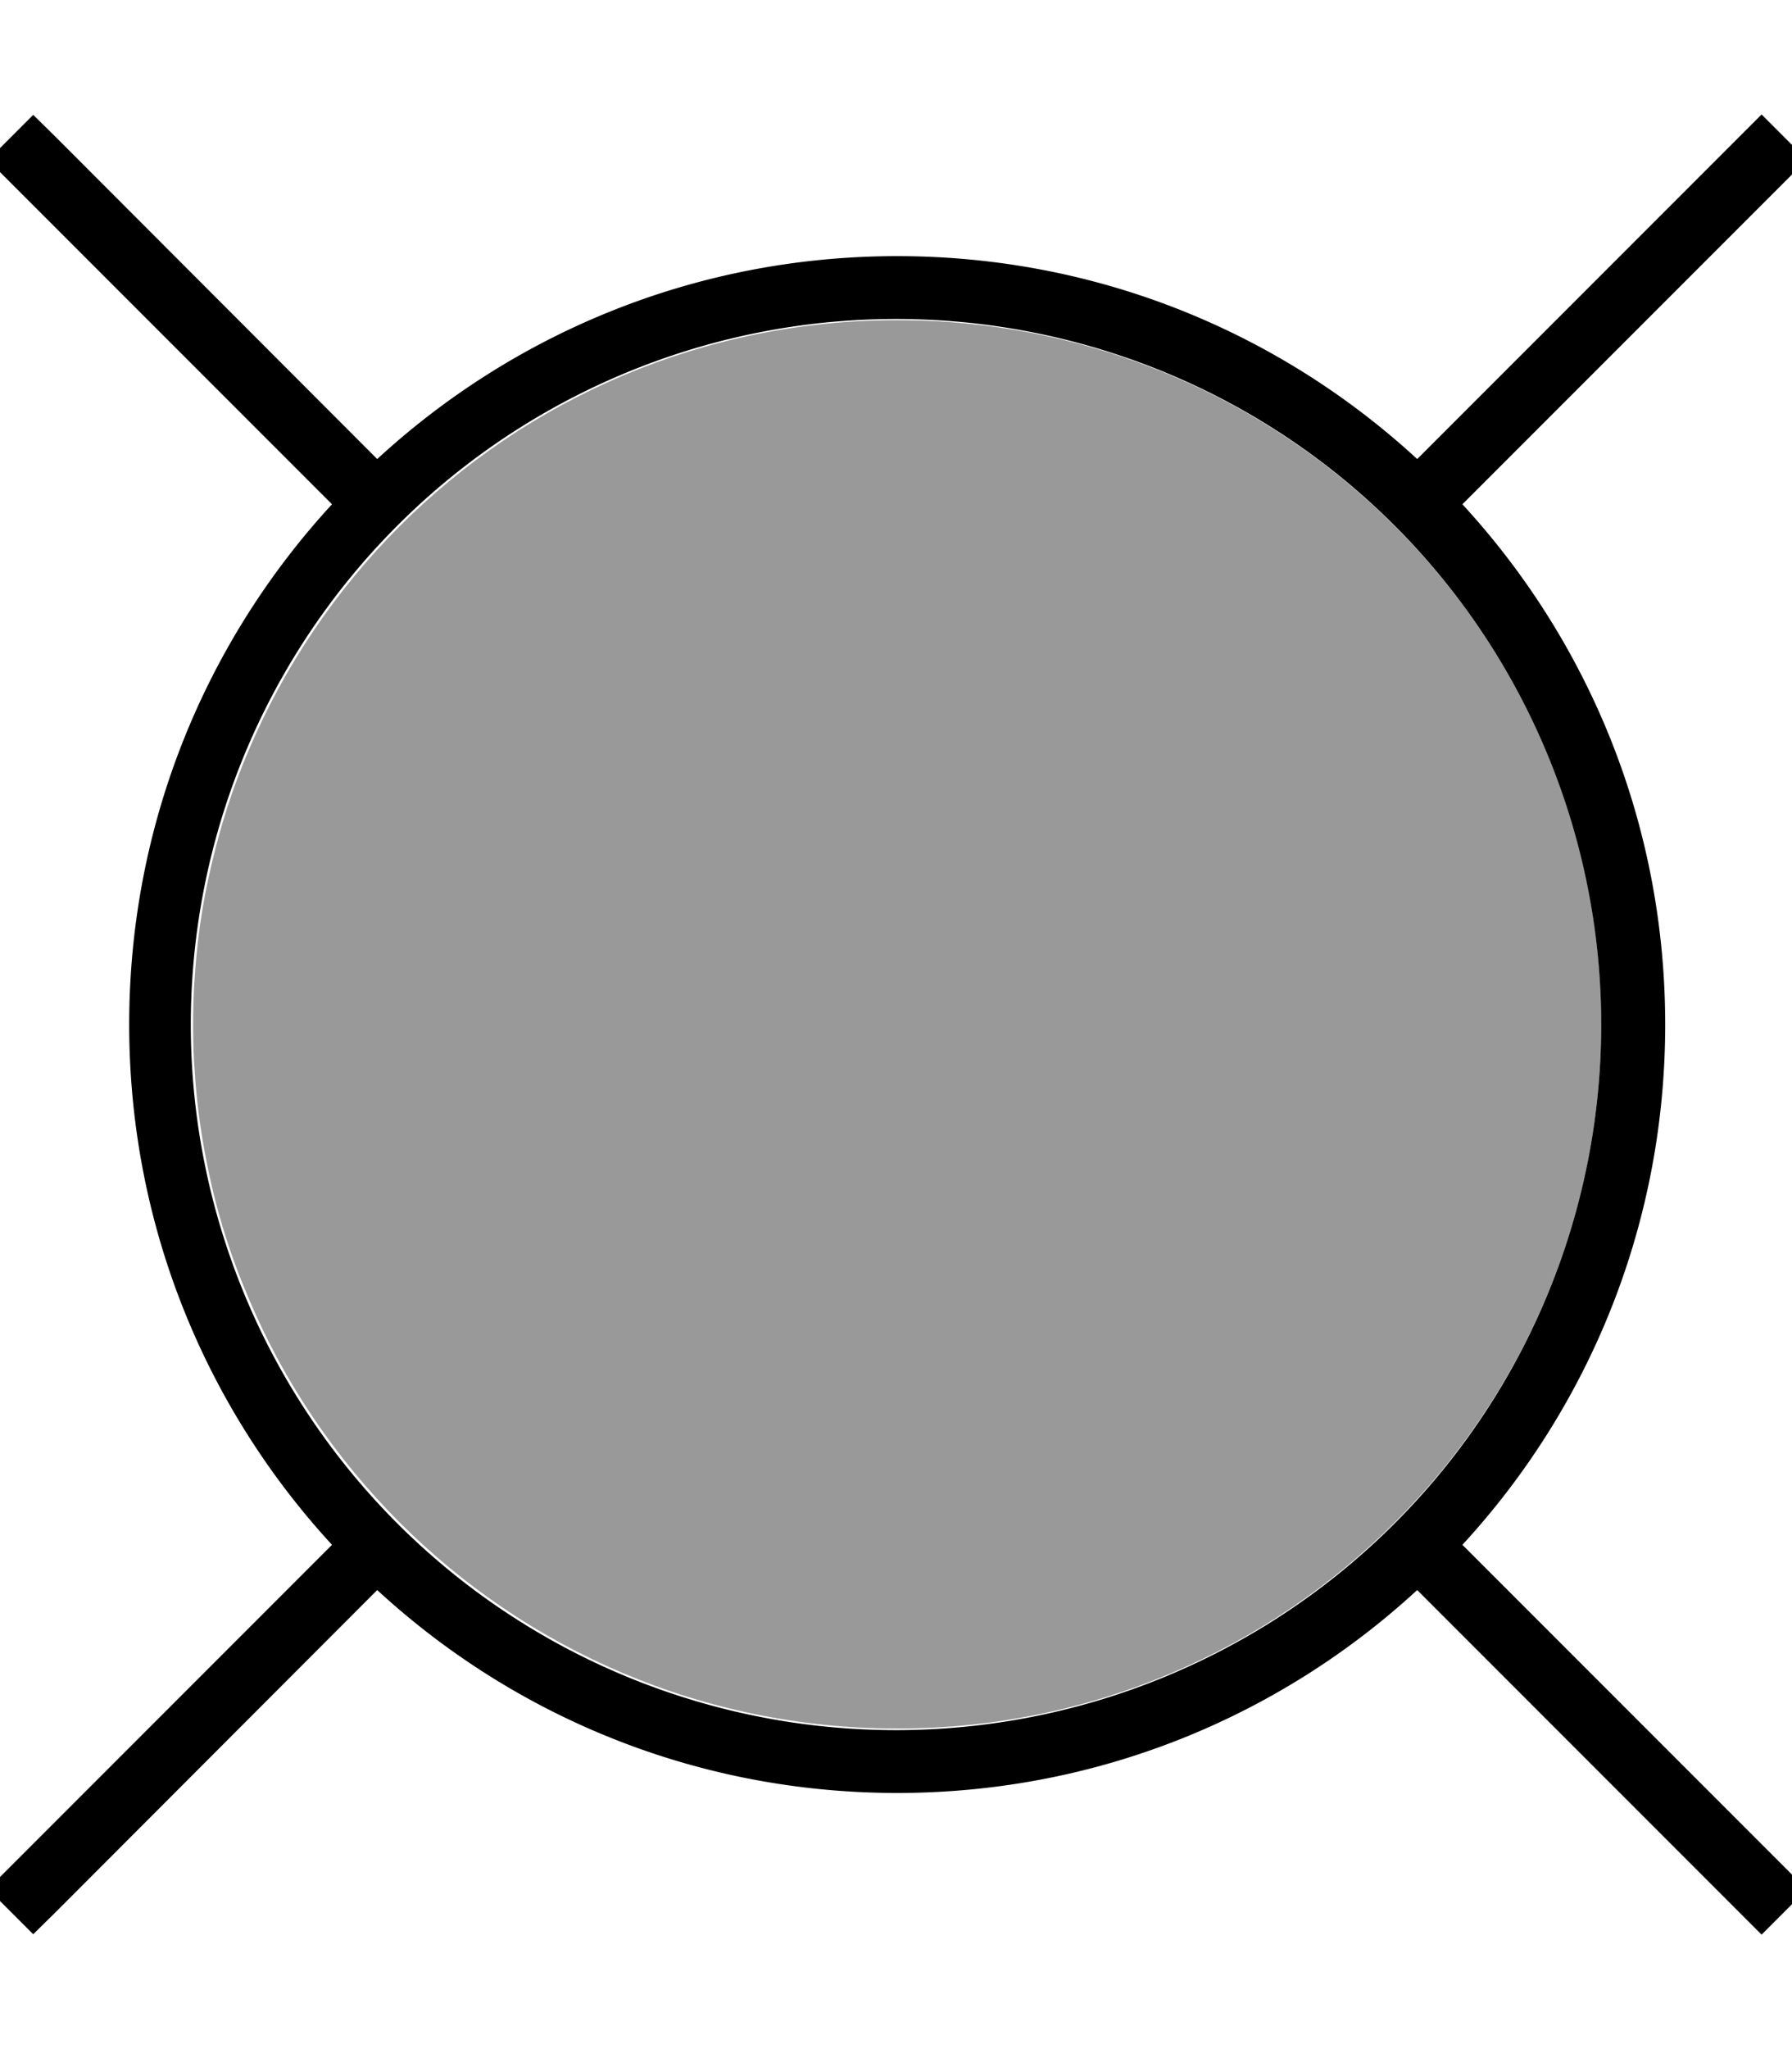 <svg fill="currentColor" xmlns="http://www.w3.org/2000/svg" viewBox="0 0 448 512"><!--! Font Awesome Pro 7.0.1 by @fontawesome - https://fontawesome.com License - https://fontawesome.com/license (Commercial License) Copyright 2025 Fonticons, Inc. --><path opacity=".4" fill="currentColor" d="M48.5 246.9c-.3 6-.3 12.2 0 18.2 .2 3 .4 6 .7 8.9 .6 5.9 1.5 11.7 2.7 17.5 2.3 11.5 5.8 22.5 10.3 33 8.9 21.1 21.8 40 37.7 55.9 31.8 31.8 75.8 51.5 124.4 51.5 97.2 0 176-78.8 176-176S321.5 80 224.3 80c-48.6 0-92.6 19.7-124.4 51.5-15.9 15.9-28.8 34.9-37.7 55.9-4.5 10.5-7.9 21.6-10.3 33-1.2 5.7-2.1 11.5-2.7 17.5-.3 2.9-.5 5.9-.7 8.9z"/><path fill="currentColor" d="M14 34.3L8.3 28.7-3 40 2.7 45.7 83 126c-31.5 34.2-50.7 79.8-50.7 130S51.5 351.8 83 386L2.7 466.3-3 472 8.3 483.3 14 477.7 94.3 397.3c34.2 31.5 79.8 50.7 130 50.7s95.8-19.2 130-50.7l80.4 80.4 5.7 5.7 11.3-11.3-5.7-5.7-80.4-80.4c31.5-34.2 50.7-79.8 50.7-130s-19.2-95.8-50.7-130l80.4-80.4 5.7-5.7-11.3-11.3-5.7 5.7-80.4 80.4C320.1 83.2 274.5 64 224.3 64s-95.8 19.2-130 50.7L14 34.3zM47.7 256a176.3 176.3 0 1 1 352.6 0 176.3 176.3 0 1 1 -352.6 0z"/></svg>